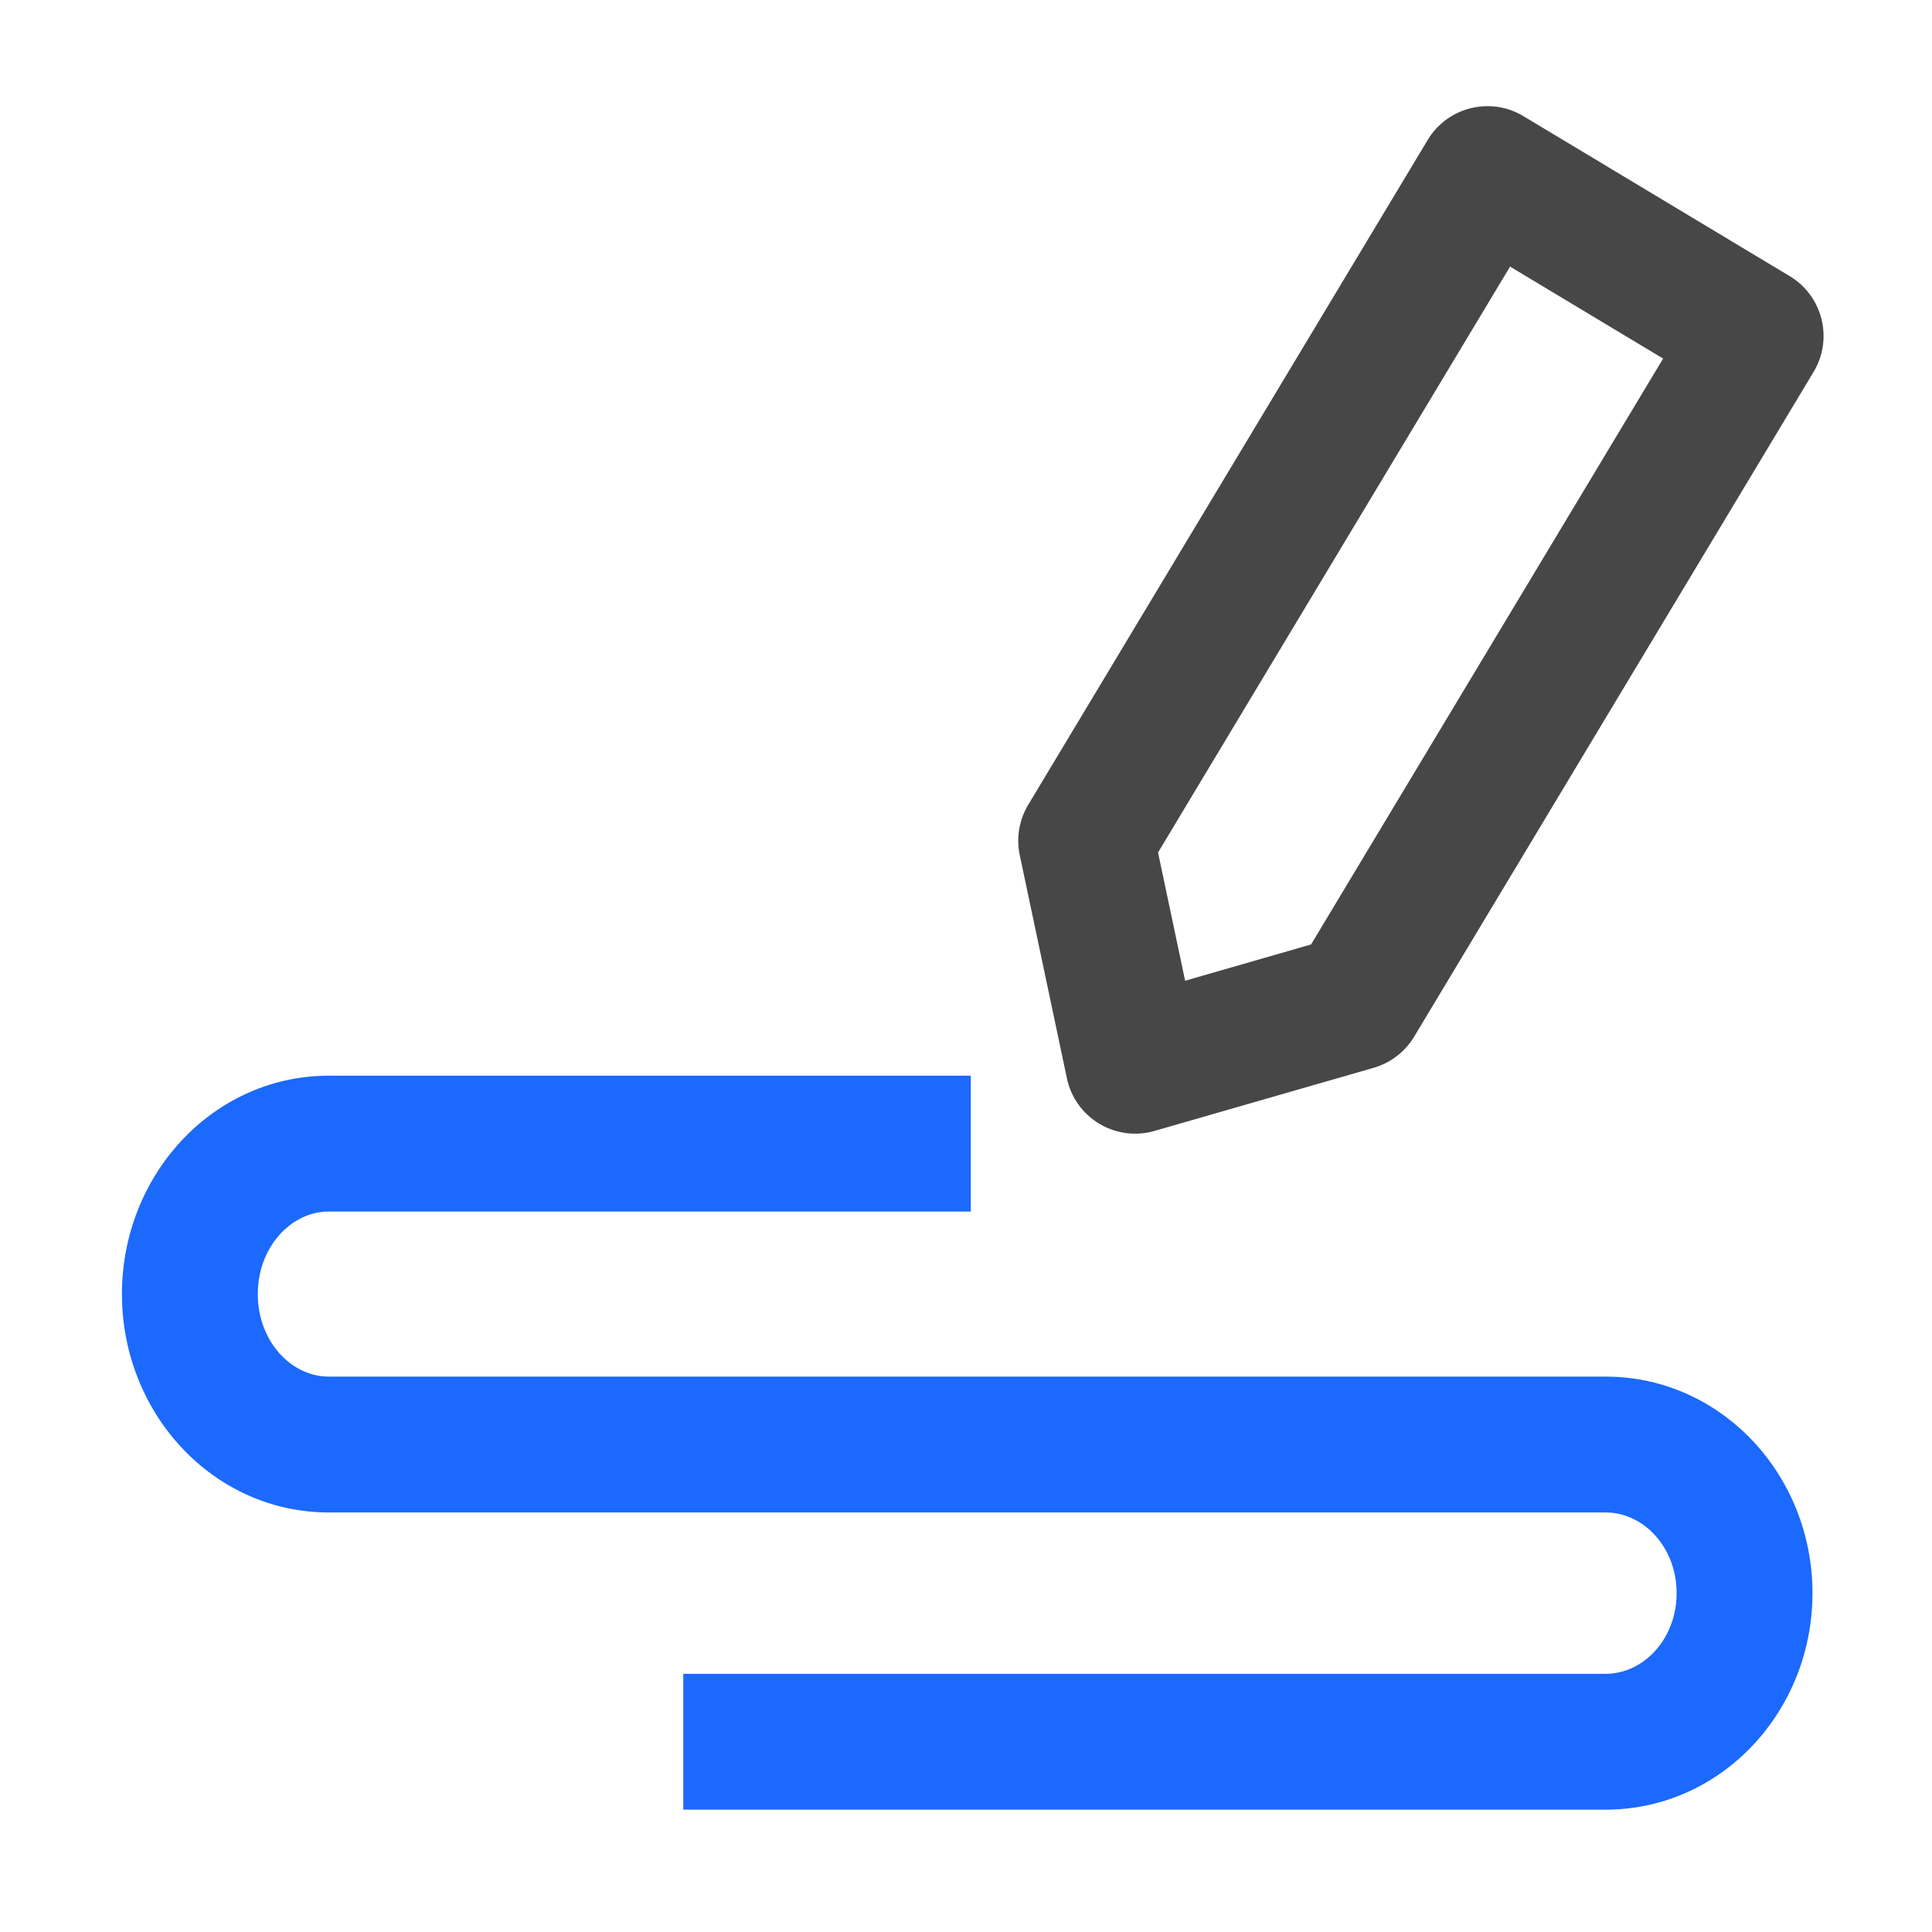 <?xml version="1.0" standalone="no"?><!DOCTYPE svg PUBLIC "-//W3C//DTD SVG 1.1//EN" "http://www.w3.org/Graphics/SVG/1.1/DTD/svg11.dtd"><svg t="1582774798650" class="icon" viewBox="0 0 1024 1024" version="1.1" xmlns="http://www.w3.org/2000/svg" p-id="4659" xmlns:xlink="http://www.w3.org/1999/xlink" width="200" height="200"><defs><style type="text/css"></style></defs><path d="M174.253 801.632c-61.213 0-109.621-52.435-109.621-115.746 0-62.678 47.445-114.696 107.788-115.73l1.833-0.016h340.276v72H174.253c-20.106 0-37.621 18.971-37.621 43.746 0 24.527 17.166 43.366 37.019 43.74l0.602 0.006h677.543l-0.001 0.006 1.061 0.01c60.241 1.023 107.792 52.516 107.792 114.746s-47.55 113.722-107.792 114.746l-1.83 0.015H362.155v-72h488.873c20.214 0 37.62-18.622 37.62-42.761 0-23.898-17.06-42.389-37.015-42.756l-0.605-0.006H174.253z" fill="#1B69FD" p-id="4660"></path><path d="M948.572 146.356L807.453 61.563c-17.516-10.525-40.247-4.857-50.772 12.659L544.98 426.554a37 37 0 0 0-4.486 26.706l24.985 118.246 0.251 1.105c0.097 0.405 0.182 0.715 0.395 1.488 5.656 19.636 26.16 30.969 45.796 25.312l116.135-33.453a37 37 0 0 0 21.473-16.498l211.703-352.332c10.525-17.516 4.857-40.247-12.659-50.772z m-67.084 43.69L694.9 500.58l-66.756 19.23-14.36-67.97L800.37 141.305l81.117 48.74z" fill="#474747" p-id="4661"></path></svg>